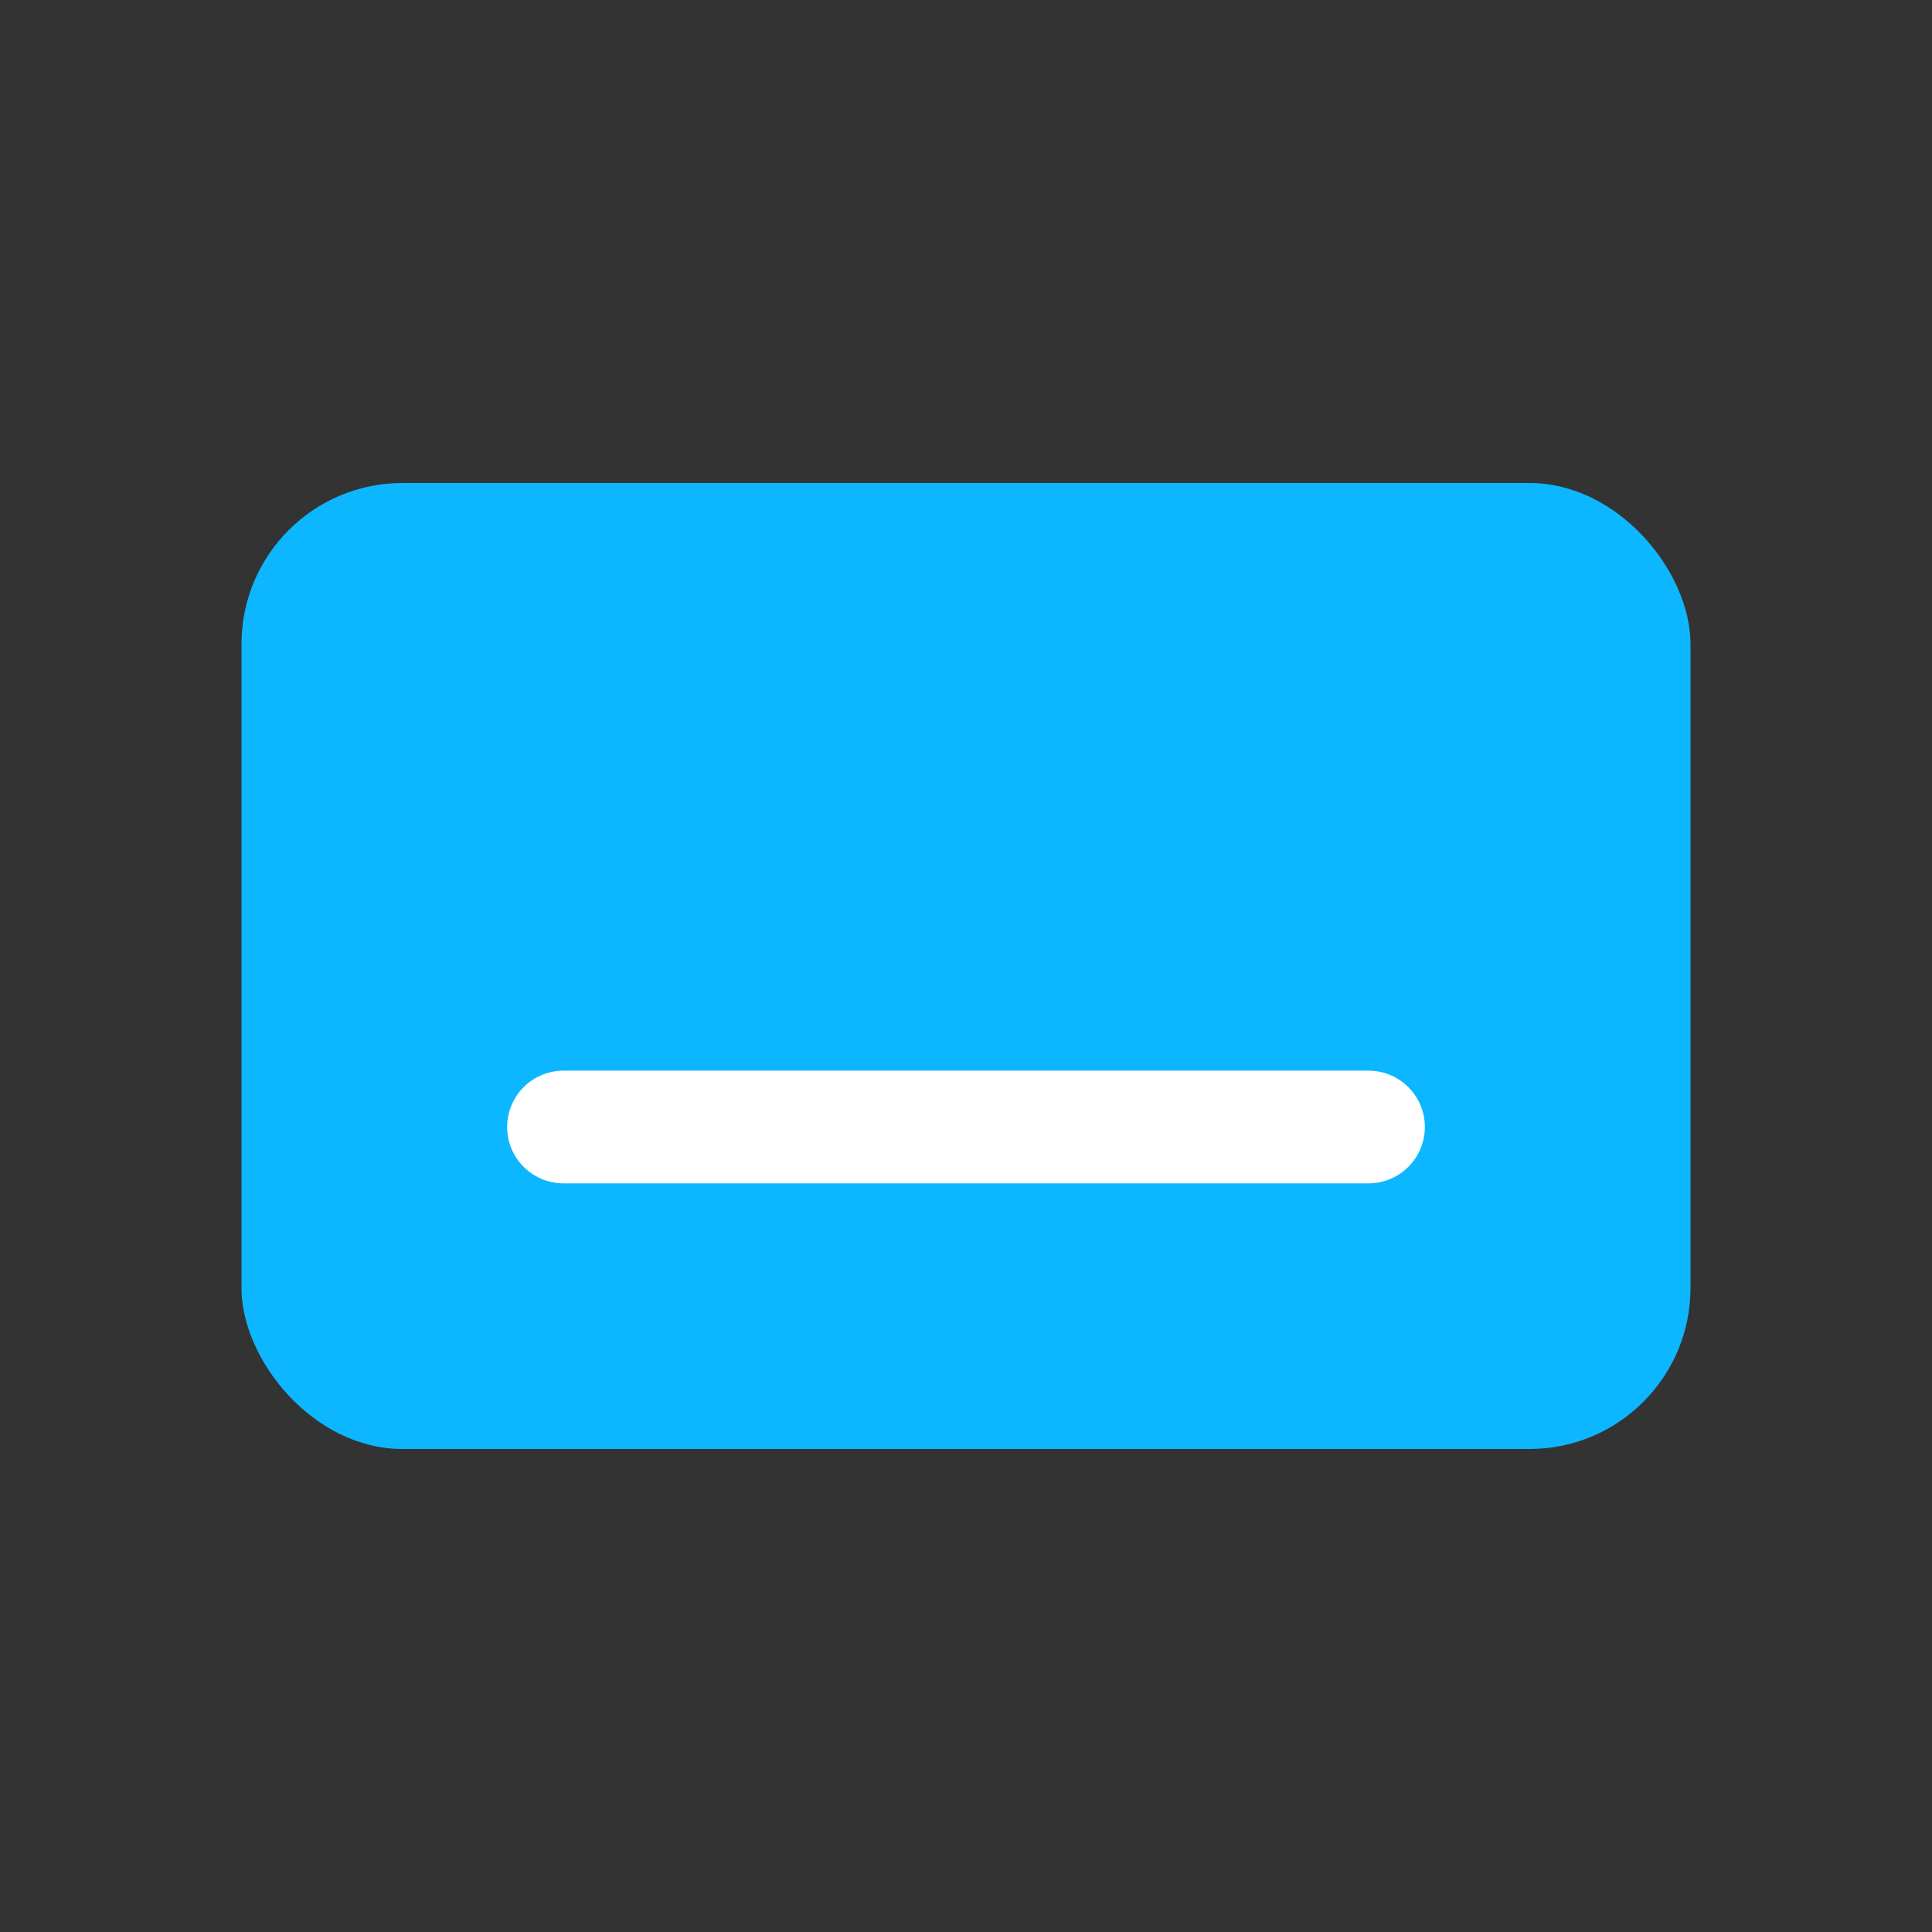 <svg xmlns="http://www.w3.org/2000/svg" viewBox="0 0 24 24"><rect x="0" y="0" width="24" height="24" fill="#333333" stroke="none"/><rect x="3" y="6" width="18" height="12" rx="2" fill="#0db7ff"/><path d="M7 14h10" stroke="#fff" stroke-width="1.4" stroke-linecap="round" fill="none"/></svg>